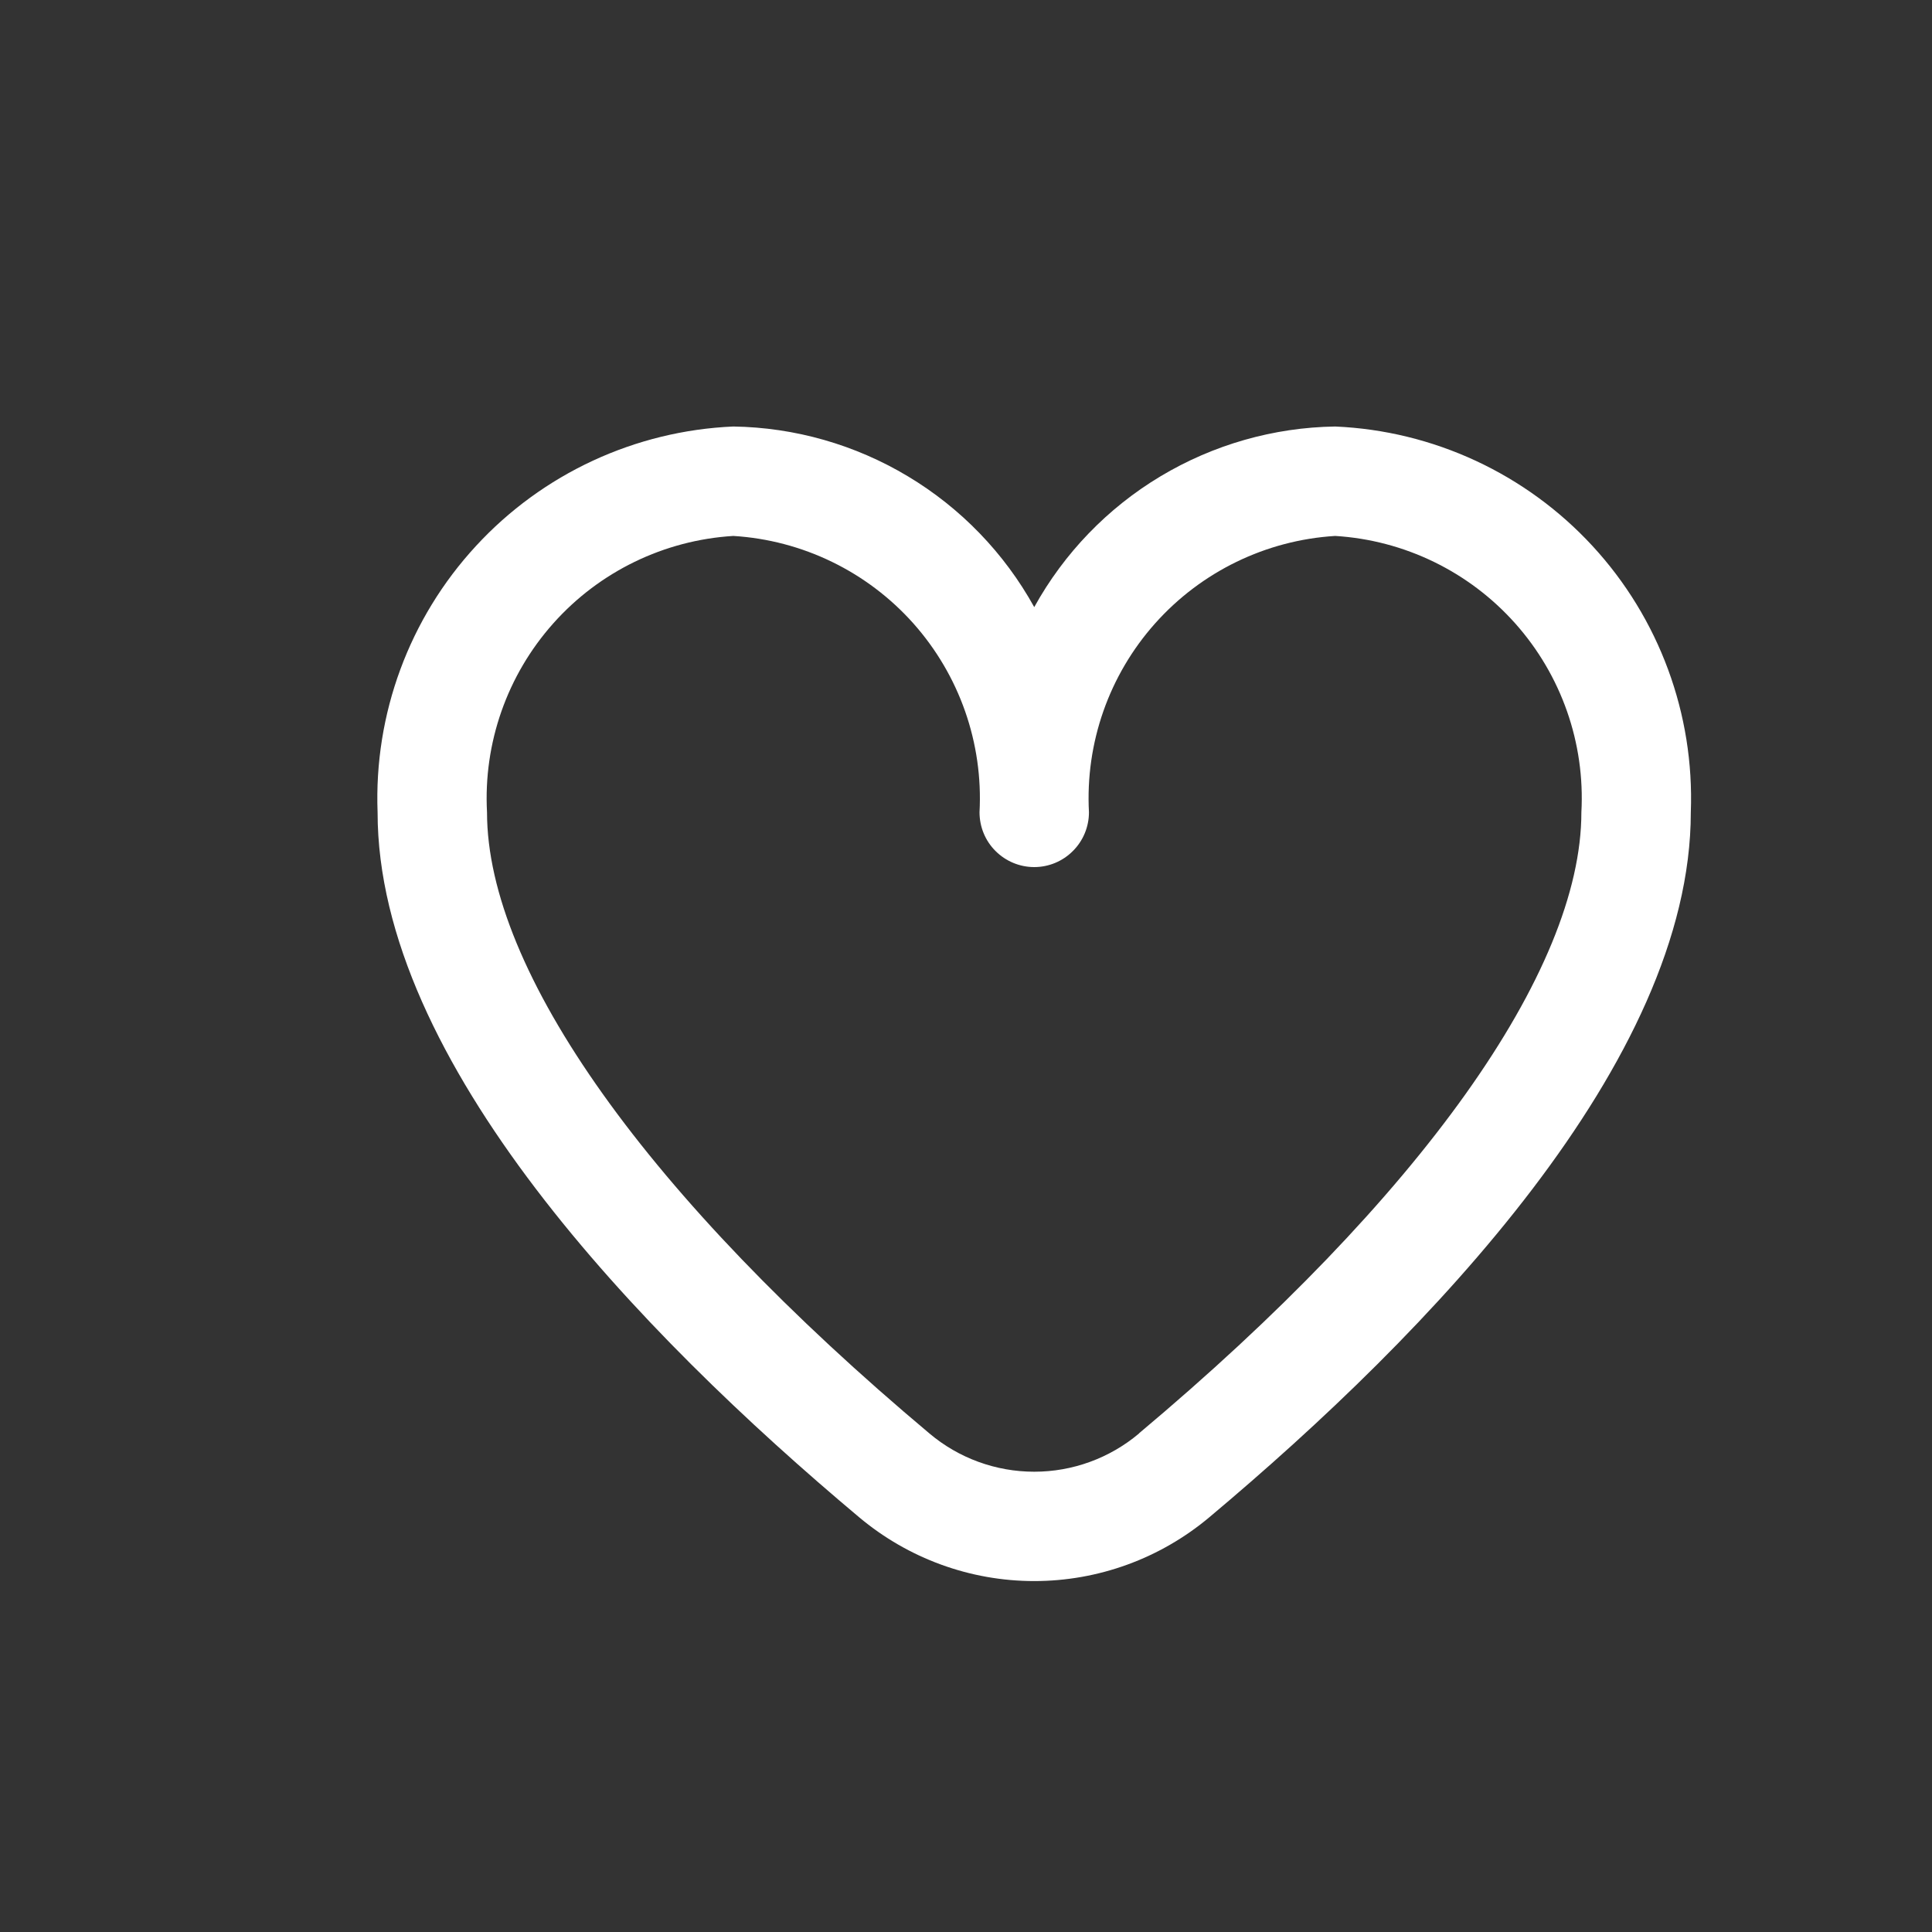<svg width="25" height="25" viewBox="0 0 25 25" fill="none" xmlns="http://www.w3.org/2000/svg">
<rect x="0" y="0" width="25" height="25" fill="#333333" stroke="none"/>
<g id="Vector">
<path id="Vector_2" d="M17.277 5.519C16.48 5.531 15.7 5.754 15.016 6.164C14.332 6.574 13.769 7.158 13.383 7.856C12.997 7.158 12.433 6.574 11.749 6.164C11.066 5.754 10.286 5.531 9.489 5.519C8.218 5.574 7.02 6.13 6.158 7.066C5.295 8.001 4.838 9.24 4.886 10.511C4.886 13.732 8.275 17.249 11.117 19.633C11.752 20.166 12.554 20.459 13.383 20.459C14.212 20.459 15.014 20.166 15.649 19.633C18.491 17.249 21.879 13.732 21.879 10.511C21.927 9.24 21.47 8.001 20.608 7.066C19.745 6.13 18.548 5.574 17.277 5.519ZM14.739 18.549C14.359 18.869 13.879 19.044 13.383 19.044C12.887 19.044 12.406 18.869 12.027 18.549C8.389 15.496 6.302 12.567 6.302 10.511C6.254 9.615 6.562 8.737 7.159 8.067C7.755 7.397 8.593 6.99 9.489 6.935C10.384 6.99 11.222 7.397 11.819 8.067C12.415 8.737 12.723 9.615 12.675 10.511C12.675 10.699 12.749 10.88 12.882 11.012C13.015 11.145 13.195 11.22 13.383 11.22C13.571 11.22 13.751 11.145 13.883 11.012C14.016 10.88 14.091 10.699 14.091 10.511C14.043 9.615 14.35 8.737 14.947 8.067C15.544 7.397 16.382 6.99 17.277 6.935C18.173 6.99 19.01 7.397 19.607 8.067C20.204 8.737 20.512 9.615 20.463 10.511C20.463 12.567 18.377 15.496 14.739 18.547V18.549Z" fill="white"/>
</g>
</svg>
